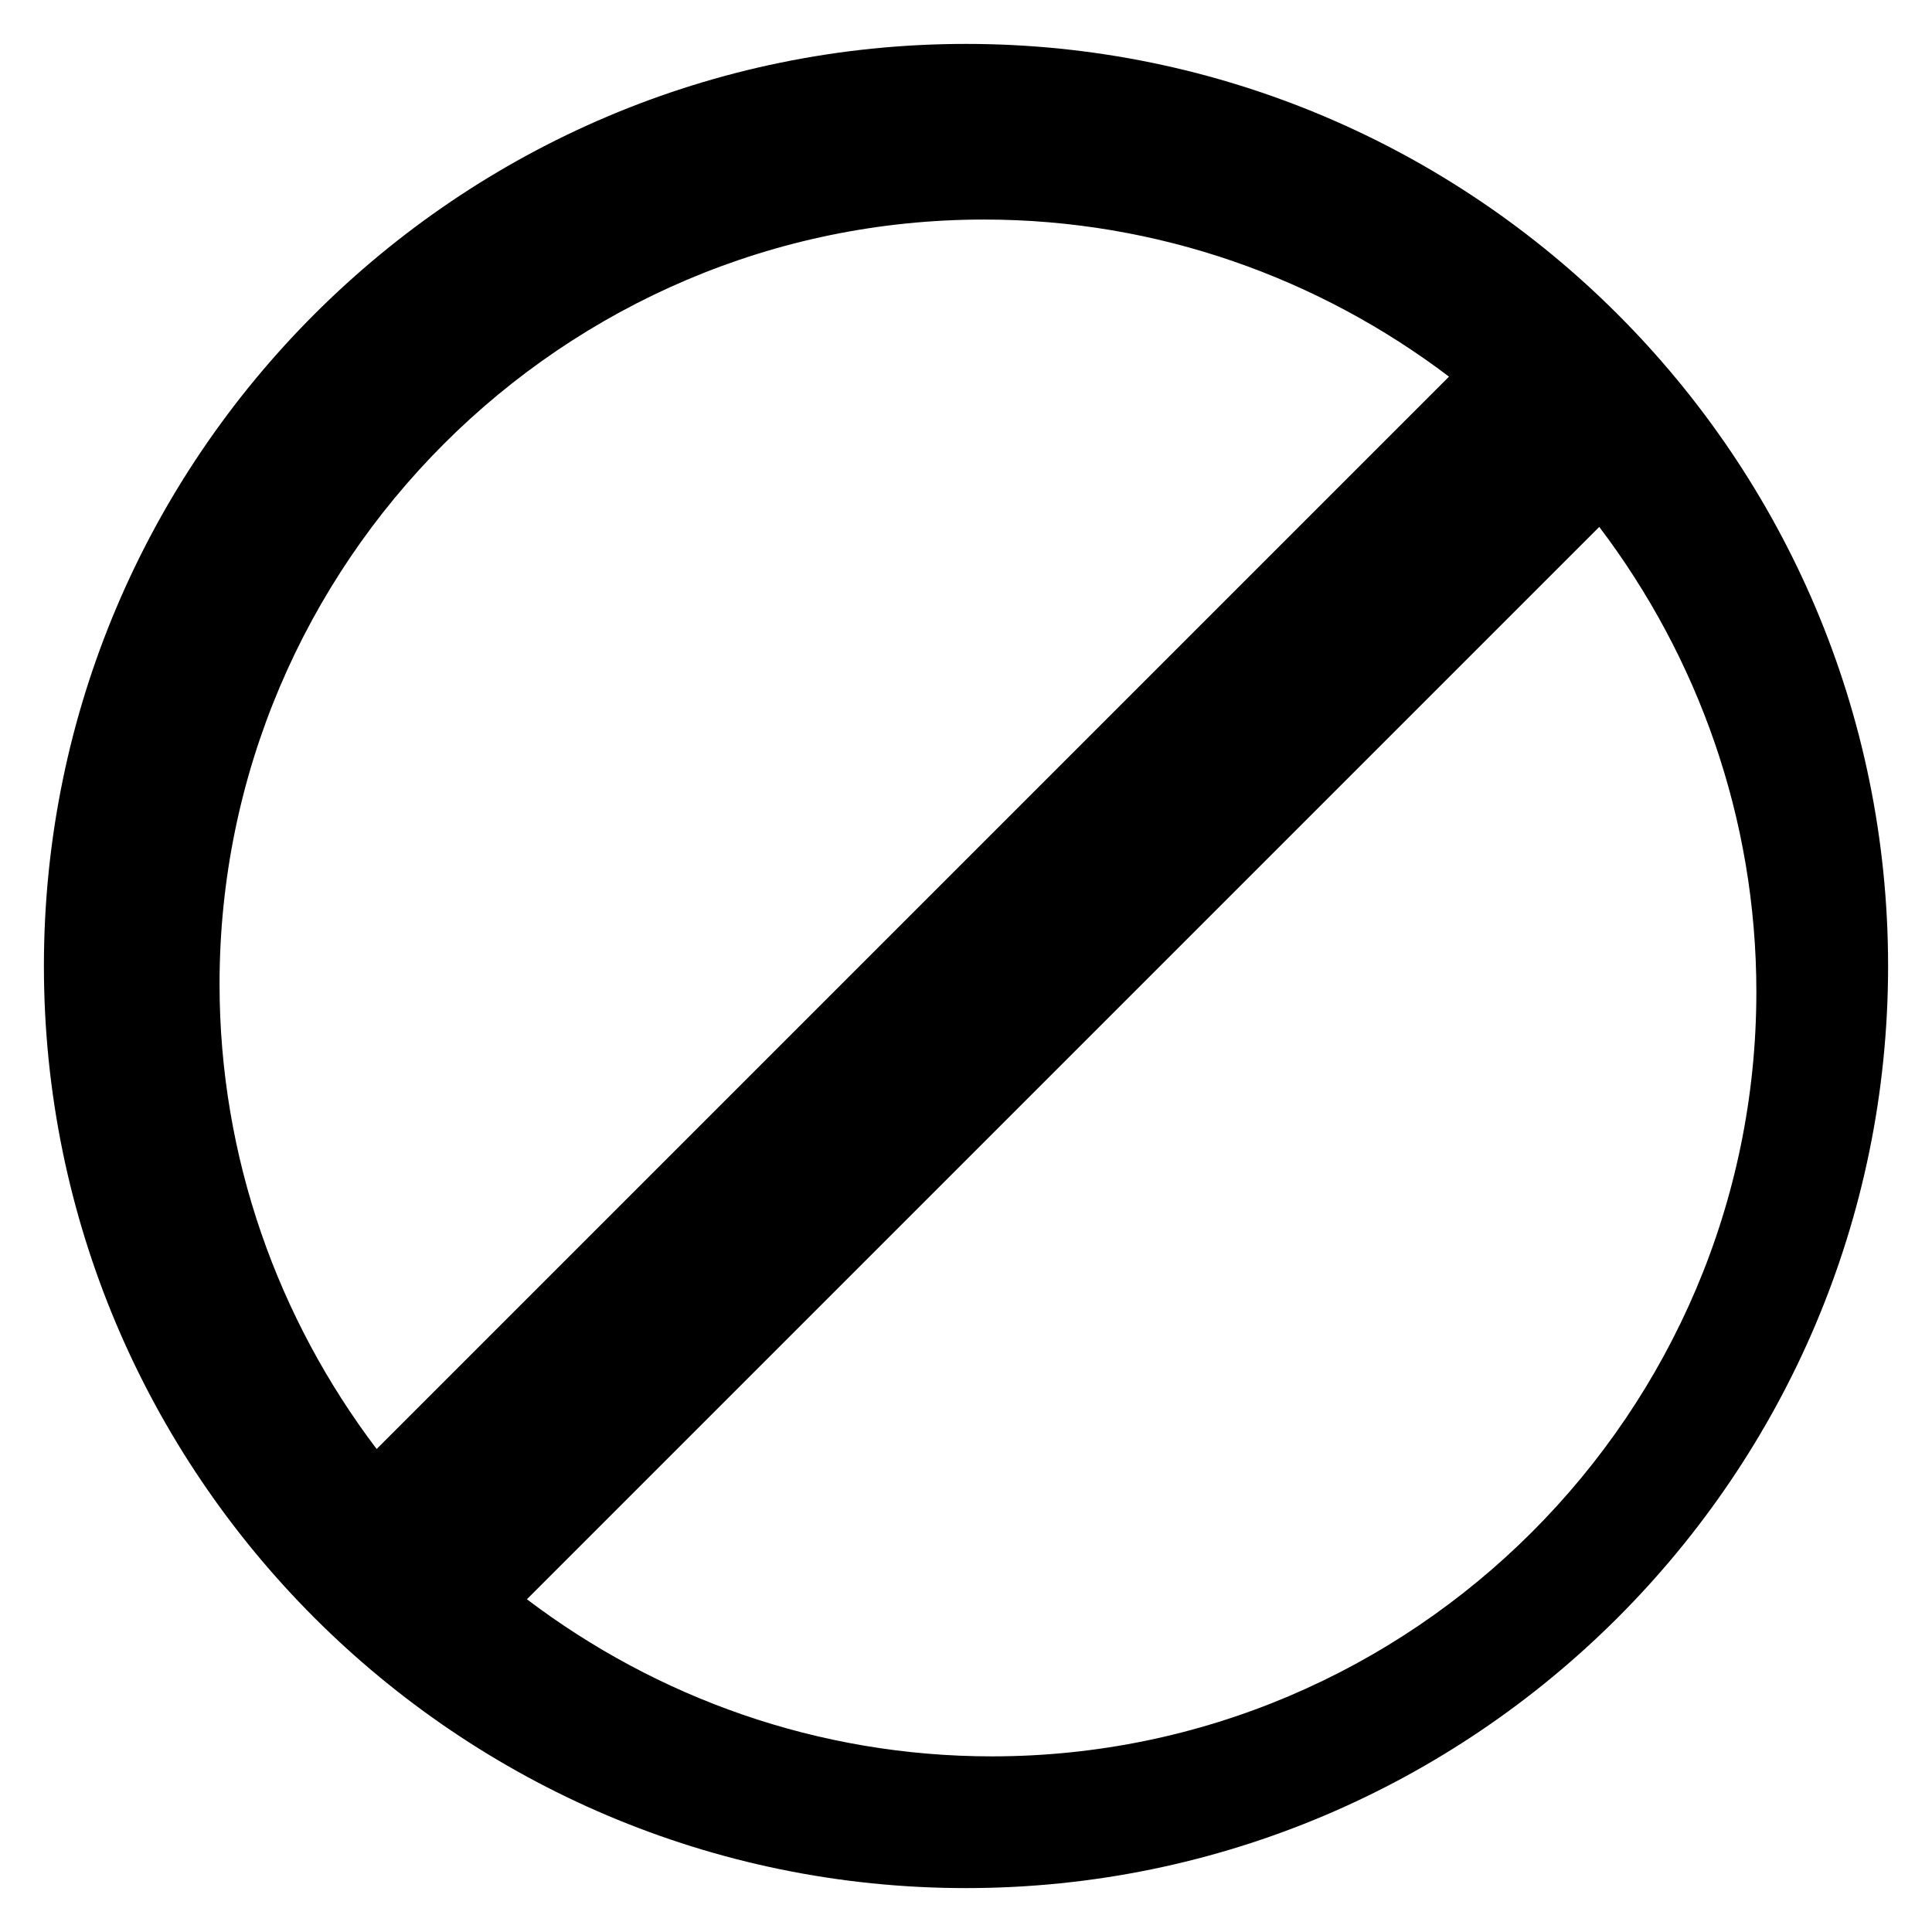<?xml version="1.0" encoding="UTF-8" standalone="no"?>
<svg width="22px" height="22px" viewBox="0 0 22 22" version="1.1" xmlns="http://www.w3.org/2000/svg" xmlns:xlink="http://www.w3.org/1999/xlink" xmlns:sketch="http://www.bohemiancoding.com/sketch/ns">
    <!-- Generator: Sketch 3.4.2 (15855) - http://www.bohemiancoding.com/sketch -->
    <title>octicon-circle-slash</title>
    <desc>Created with Sketch.</desc>
    <defs></defs>
    <g id="Symbols" stroke="none" stroke-width="1" fill="none" fill-rule="evenodd" sketch:type="MSPage">
        <g id="Octicons" sketch:type="MSArtboardGroup" transform="translate(-1329, -674)">
            <g id="icons" sketch:type="MSLayerGroup" transform="translate(788, 613)">
                <g id="octicon-circle-slash" transform="translate(528, 48)">
                    <g id="icon-grid-copy-147"></g>
                    <path d="M24,13.5 C18.211,13.5 13.5,18.211 13.5,24 C13.5,29.789 18.211,34.5 24,34.5 C29.789,34.5 34.5,29.789 34.5,24 C34.5,18.211 29.789,13.5 24,13.5 L24,13.5 Z M24.205,15.5 C26.185,15.5 28.021,16.168 29.5,17.289 L17.289,29.5 C16.168,28.021 15.5,26.185 15.5,24.205 C15.5,19.411 19.411,15.5 24.205,15.5 L24.205,15.5 Z M24.295,33 C22.315,33 20.479,32.332 19,31.211 L31.211,19 C32.332,20.479 33,22.315 33,24.295 C33,29.089 29.089,33 24.295,33 L24.295,33 Z" id="Shape" fill="#000000" sketch:type="MSShapeGroup"></path>
                </g>
            </g>
        </g>
    </g>
</svg>